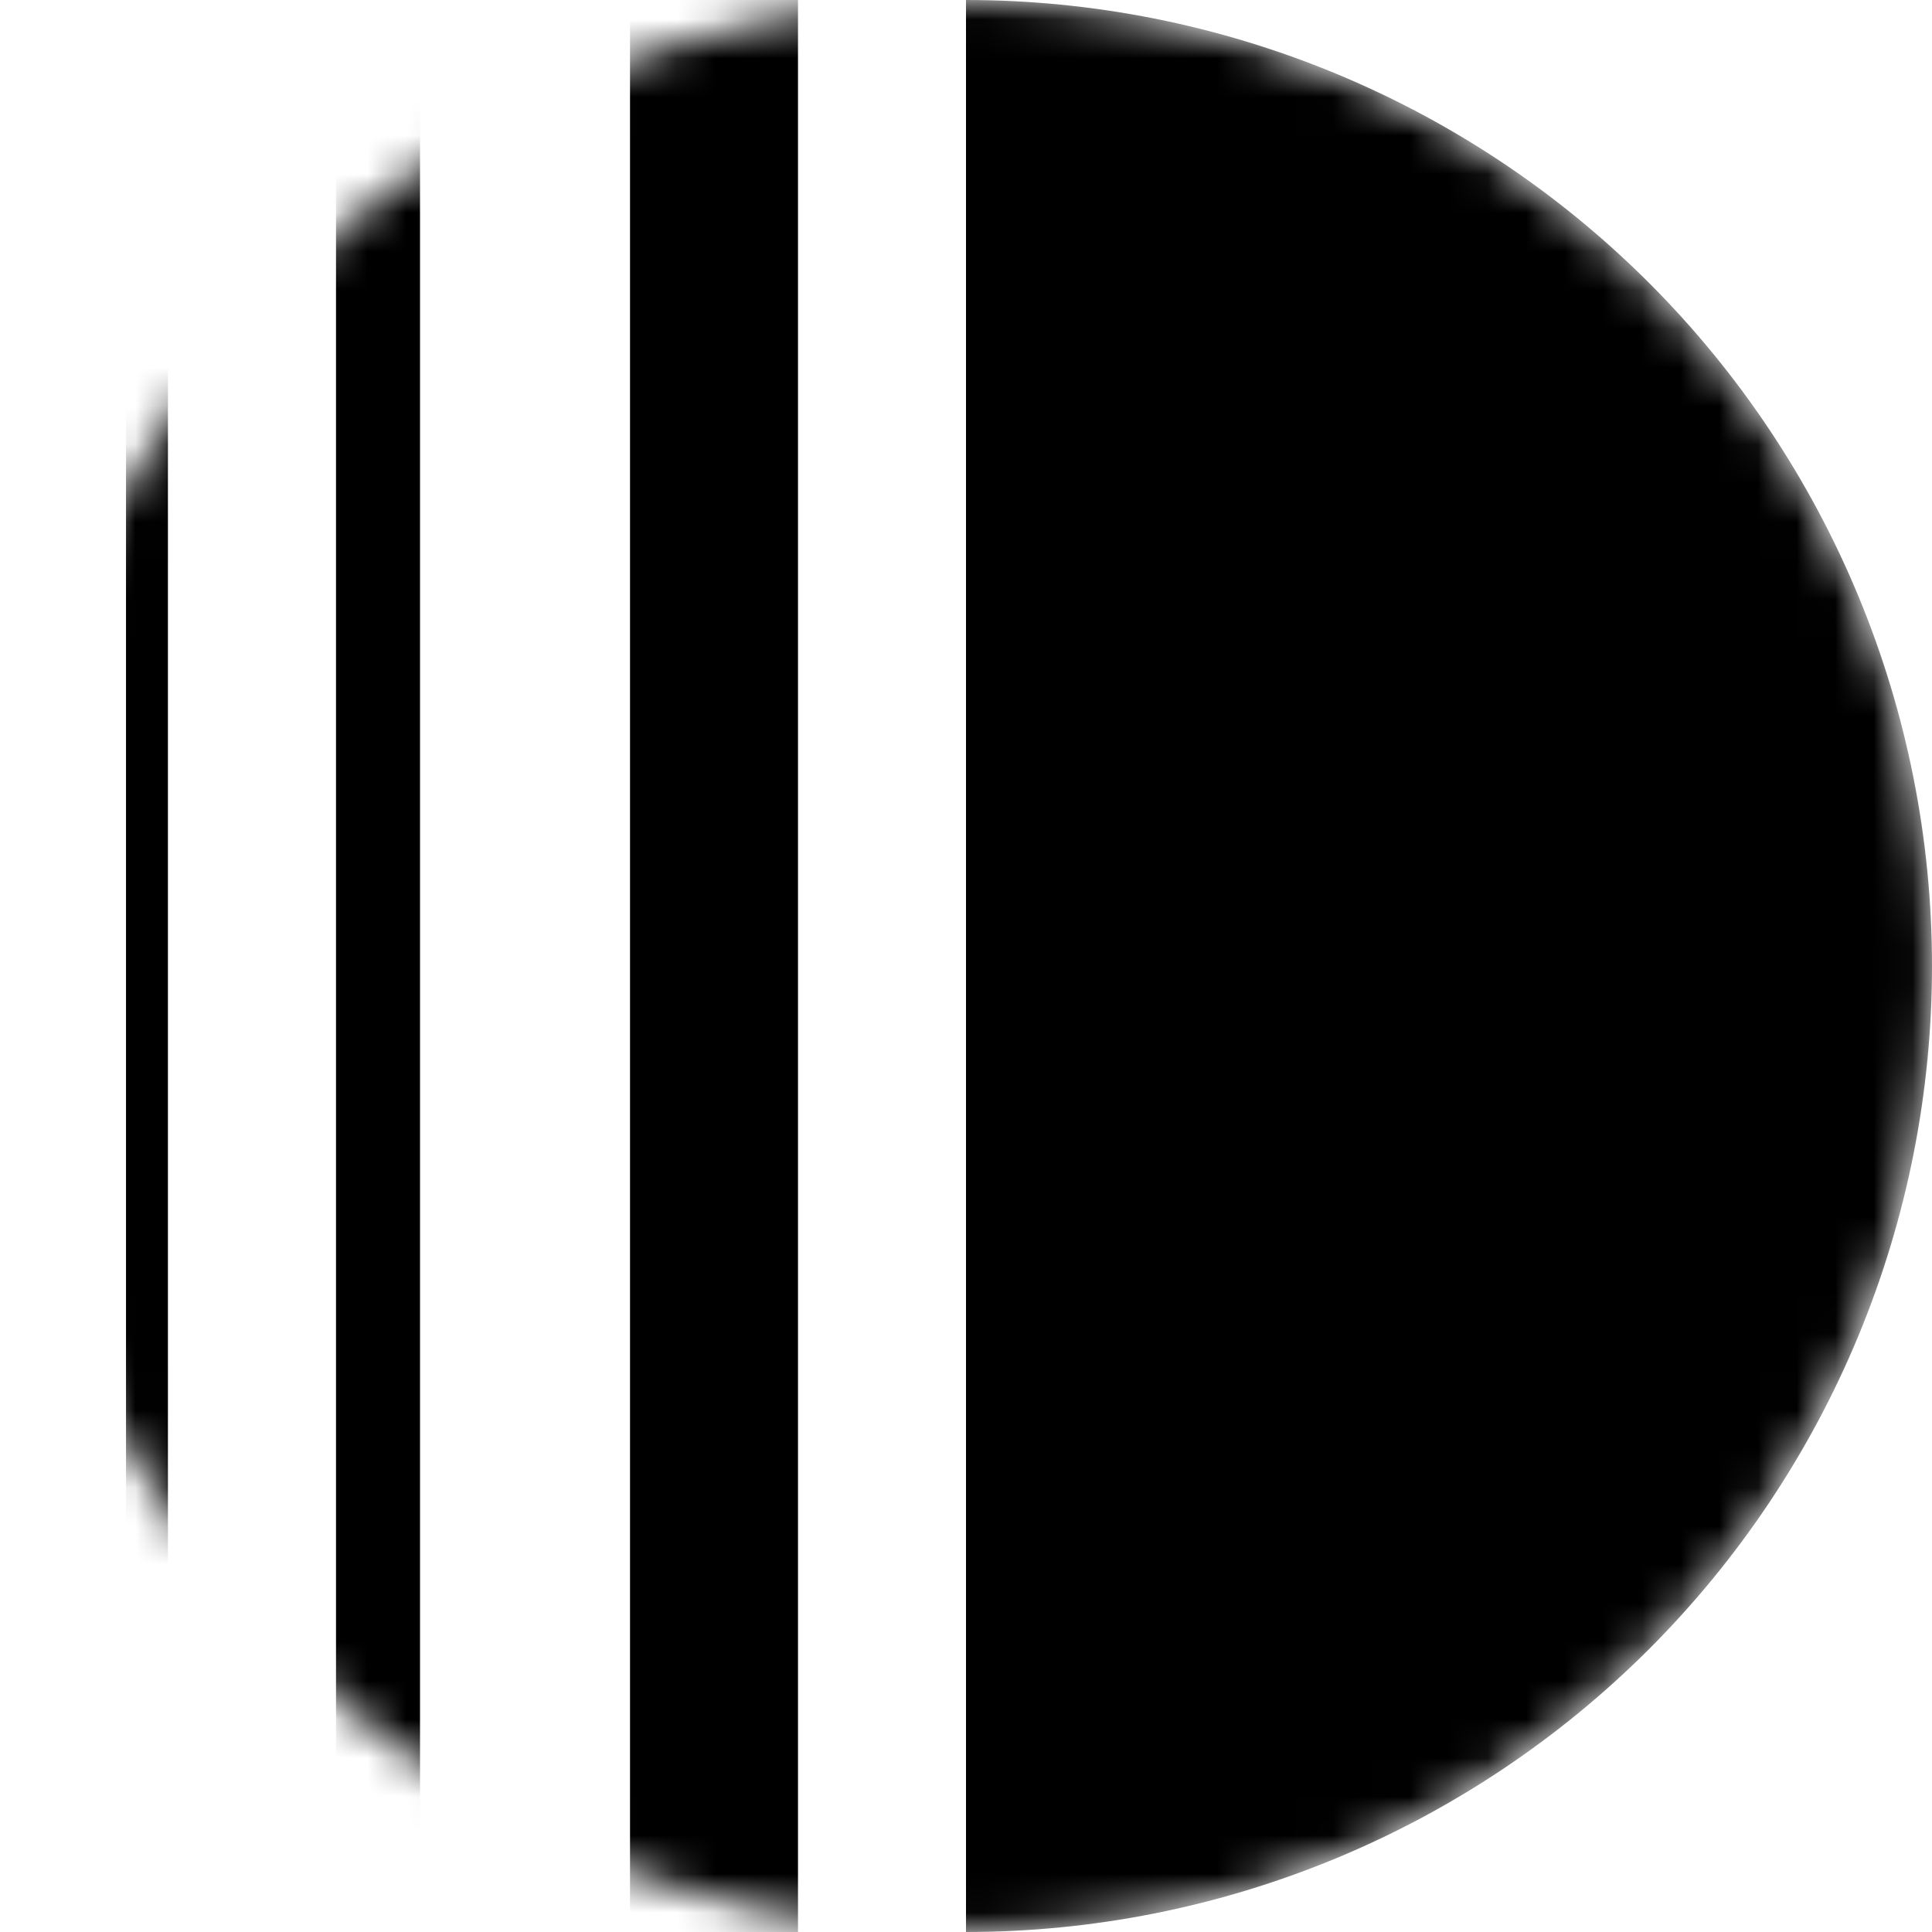 <svg width="50" height="50" viewBox="0 0 50 50" fill="none" xmlns="http://www.w3.org/2000/svg">
<mask id="mask0_8695_791" style="mask-type:alpha" maskUnits="userSpaceOnUse" x="0" y="0" width="50" height="50">
<path d="M50 25C50 38.807 38.807 50 25 50C11.193 50 0 38.807 0 25C0 11.193 11.193 0 25 0C38.807 0 50 11.193 50 25Z" fill="#D9D9D9"/>
</mask>
<g mask="url(#mask0_8695_791)">
<path d="M25 50C28.283 50 31.534 49.353 34.567 48.097C37.6 46.841 40.356 44.999 42.678 42.678C44.999 40.356 46.841 37.6 48.097 34.567C49.353 31.534 50 28.283 50 25C50 21.717 49.353 18.466 48.097 15.433C46.841 12.4 44.999 9.644 42.678 7.322C40.356 5.001 37.6 3.159 34.567 1.903C31.534 0.647 28.283 -9.26245e-07 25 0L25 25L25 50Z" fill="black"/>
<path d="M16.305 0H20.652V50H16.305V0Z" fill="black"/>
<path d="M8.696 0H10.87V50H8.696V0Z" fill="black"/>
<path d="M3.261 0H4.346V50H3.261V0Z" fill="black"/>
</g>
</svg>
